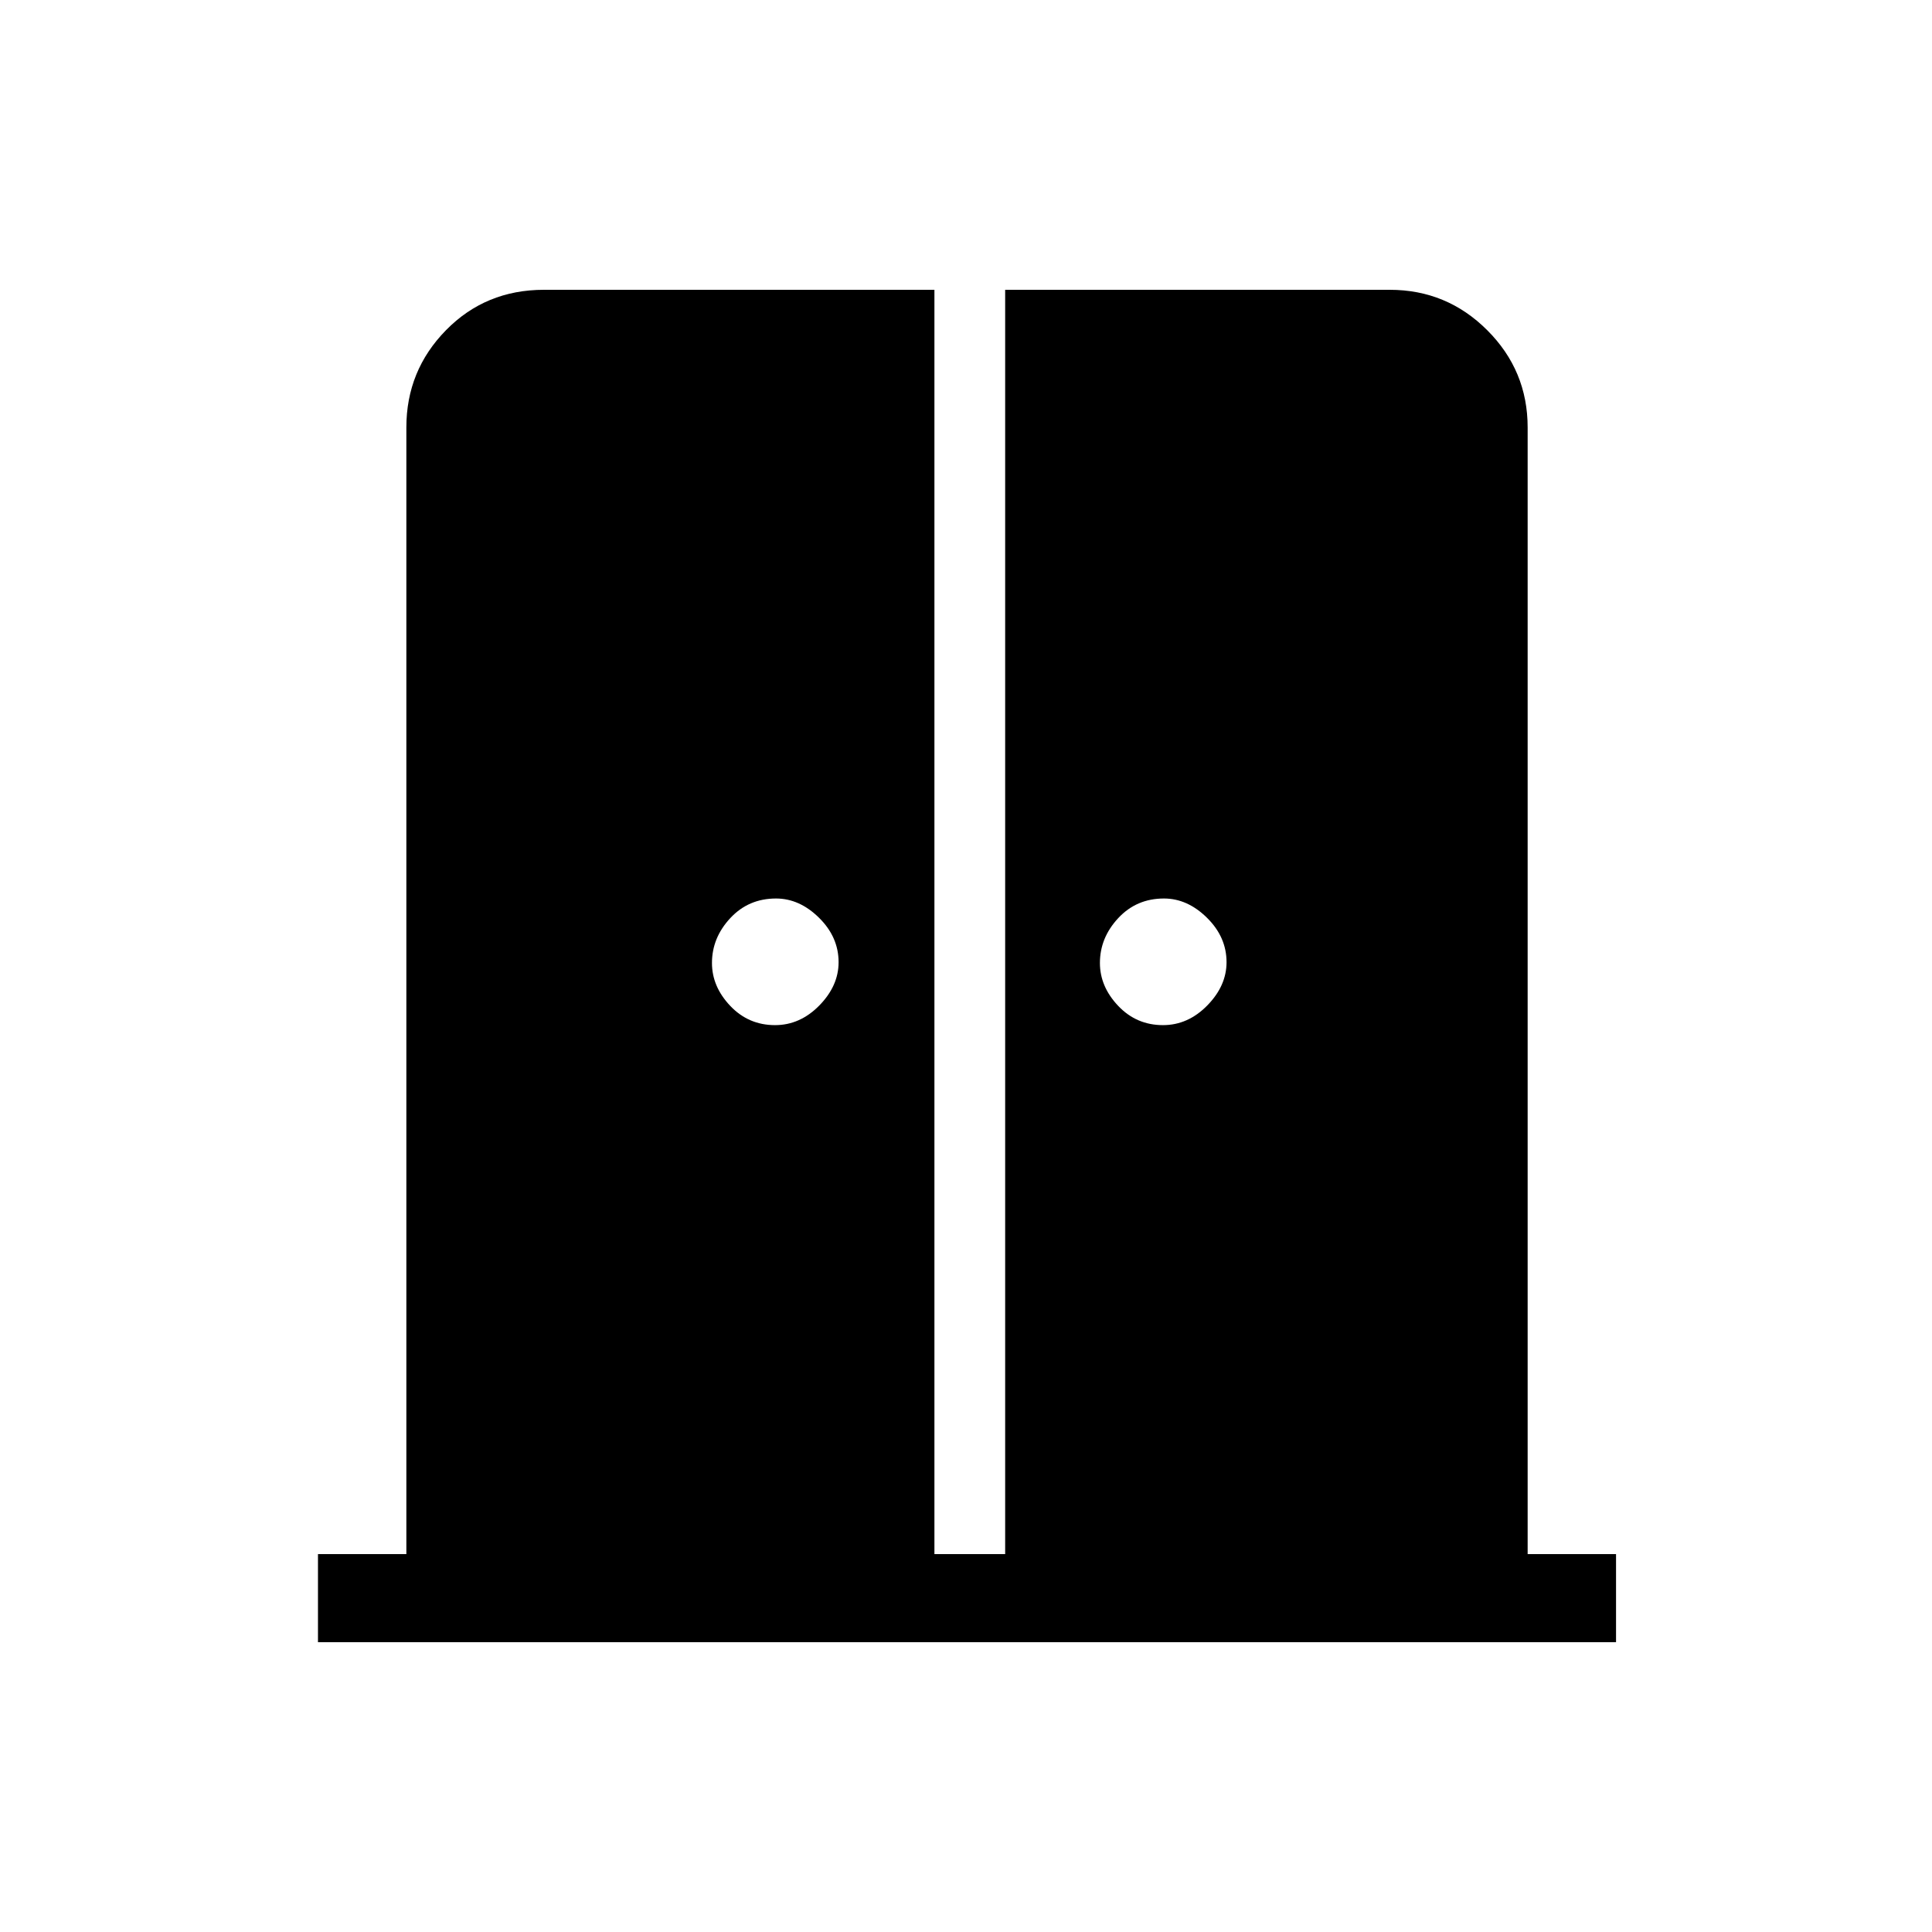 <svg xmlns="http://www.w3.org/2000/svg" height="48" viewBox="0 -960 960 960" width="48"><path d="M385.12-450.62q12.42 0 22-9.77 9.57-9.77 9.57-21.5 0-12.49-9.71-22.07-9.72-9.58-21.36-9.58-13.7 0-22.77 9.77-9.08 9.77-9.08 22.27 0 11.73 9.08 21.31 9.07 9.57 22.27 9.57Zm192.76 0q12.43 0 22-9.77 9.58-9.77 9.58-21.5 0-12.49-9.71-22.07-9.72-9.58-21.37-9.58-13.69 0-22.76 9.77-9.08 9.77-9.08 22.27 0 11.73 9.08 21.31 9.07 9.57 22.26 9.57ZM158-144v-43.77h43.92v-559.85q0-28.25 19.69-48.31Q241.29-816 270.31-816h194v628.23h35.15V-816h191.1q28.34 0 48.43 20.07 20.09 20.06 20.09 48.31v559.85H803V-144H158Z"/></svg>